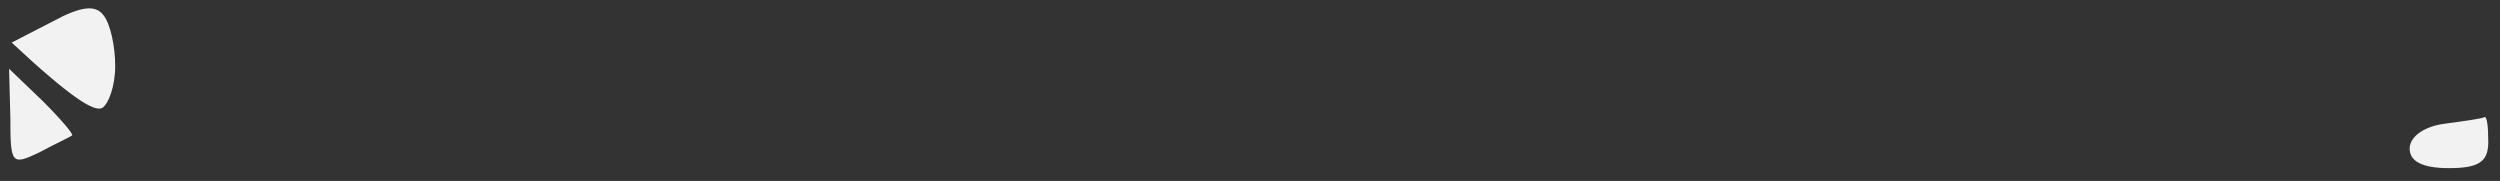 <?xml version="1.0" encoding="UTF-8" standalone="no"?><svg width='152' height='11' viewBox='0 0 152 11' fill='none' xmlns='http://www.w3.org/2000/svg'>
<rect x="0" y="0" width="152" height="11" fill="#333333" stroke="none"/>
<path d='M0.71 2.589L3.18 1.317C4.933 0.363 5.809 0.283 6.287 0.92C6.686 1.397 7.004 2.748 7.004 4.021C7.004 5.213 6.606 6.327 6.208 6.565C5.73 6.804 4.375 6.009 0.71 2.589Z' fill='#F2F2F2'/>
<path d='M2.384 9.269C0.71 10.064 0.631 9.984 0.631 7.201L0.551 4.18L2.623 6.168C3.738 7.281 4.535 8.235 4.375 8.235C4.296 8.315 3.419 8.712 2.384 9.269Z' fill='#F2F2F2'/>
<path d='M146.507 9.03C146.507 8.315 147.383 7.678 148.658 7.519C149.853 7.36 150.969 7.201 151.048 7.122C151.208 7.042 151.287 7.678 151.287 8.633C151.287 9.825 150.729 10.223 148.897 10.223C147.304 10.223 146.507 9.825 146.507 9.03Z' fill='#F2F2F2'/>
</svg>
